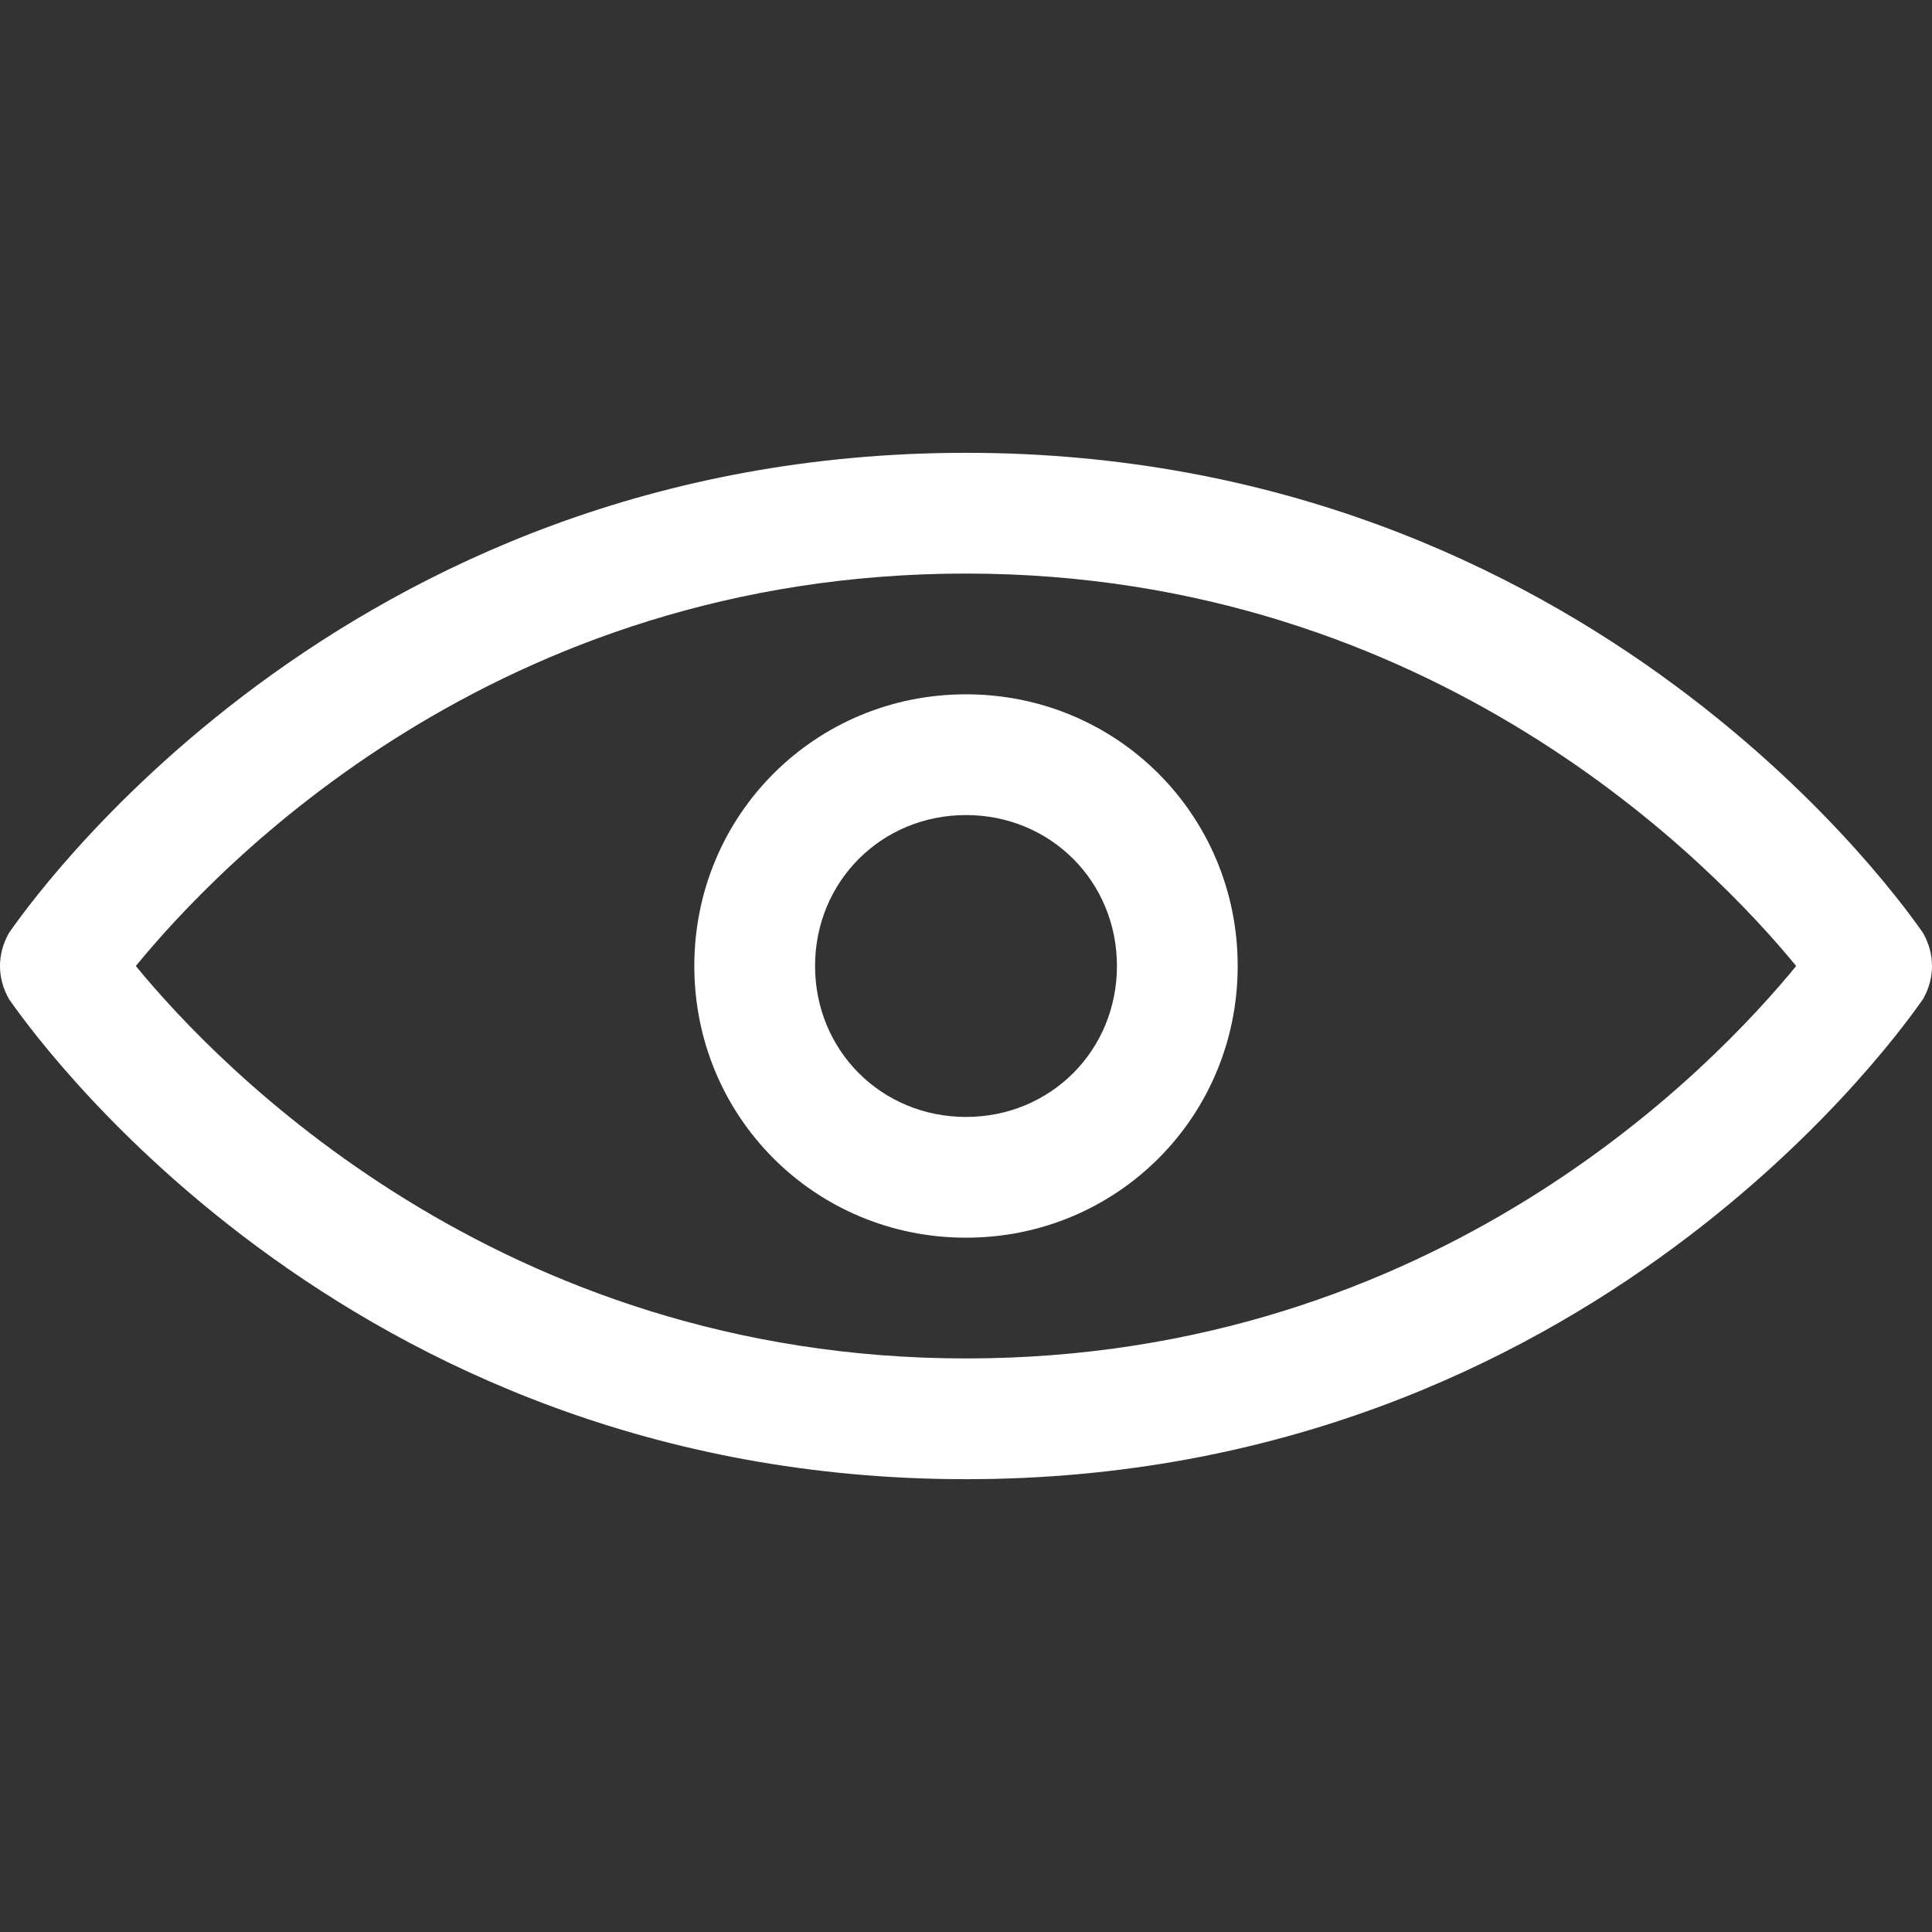 <?xml version="1.0" encoding="utf-8"?>
<!-- Generator: Adobe Illustrator 19.2.1, SVG Export Plug-In . SVG Version: 6.00 Build 0)  -->
<svg version="1.1" id="Ebene_1" xmlns="http://www.w3.org/2000/svg" xmlns:xlink="http://www.w3.org/1999/xlink" x="0px" y="0px"
	 viewBox="0 0 64 64" style="enable-background:new 0 0 64 64;" xml:space="preserve">
<rect x="0" y="0" width="64" height="64" fill="#333333" stroke="none"/>
<style type="text/css">
	.st0{fill:#FFFFFF;}
</style>
<g>
	<path class="st0" d="M32,15C11.2,15,0.8,30.2,0.3,30.9c-0.4,0.7-0.4,1.5,0,2.2C0.8,33.8,11.2,49,32,49s31.2-15.2,31.7-15.9
		c0.4-0.7,0.4-1.5,0-2.2C63.2,30.2,52.8,15,32,15z M32,45C16.5,45,7.2,35.3,4.5,32C7.2,28.7,16.4,19,32,19c15.5,0,24.8,9.7,27.5,13
		C56.8,35.3,47.6,45,32,45z"/>
	<path class="st0" d="M32,23c-5,0-9,4-9,9s4,9,9,9s9-4,9-9S37,23,32,23z M32,37c-2.8,0-5-2.2-5-5s2.2-5,5-5s5,2.2,5,5S34.8,37,32,37
		z"/>
</g>
</svg>
